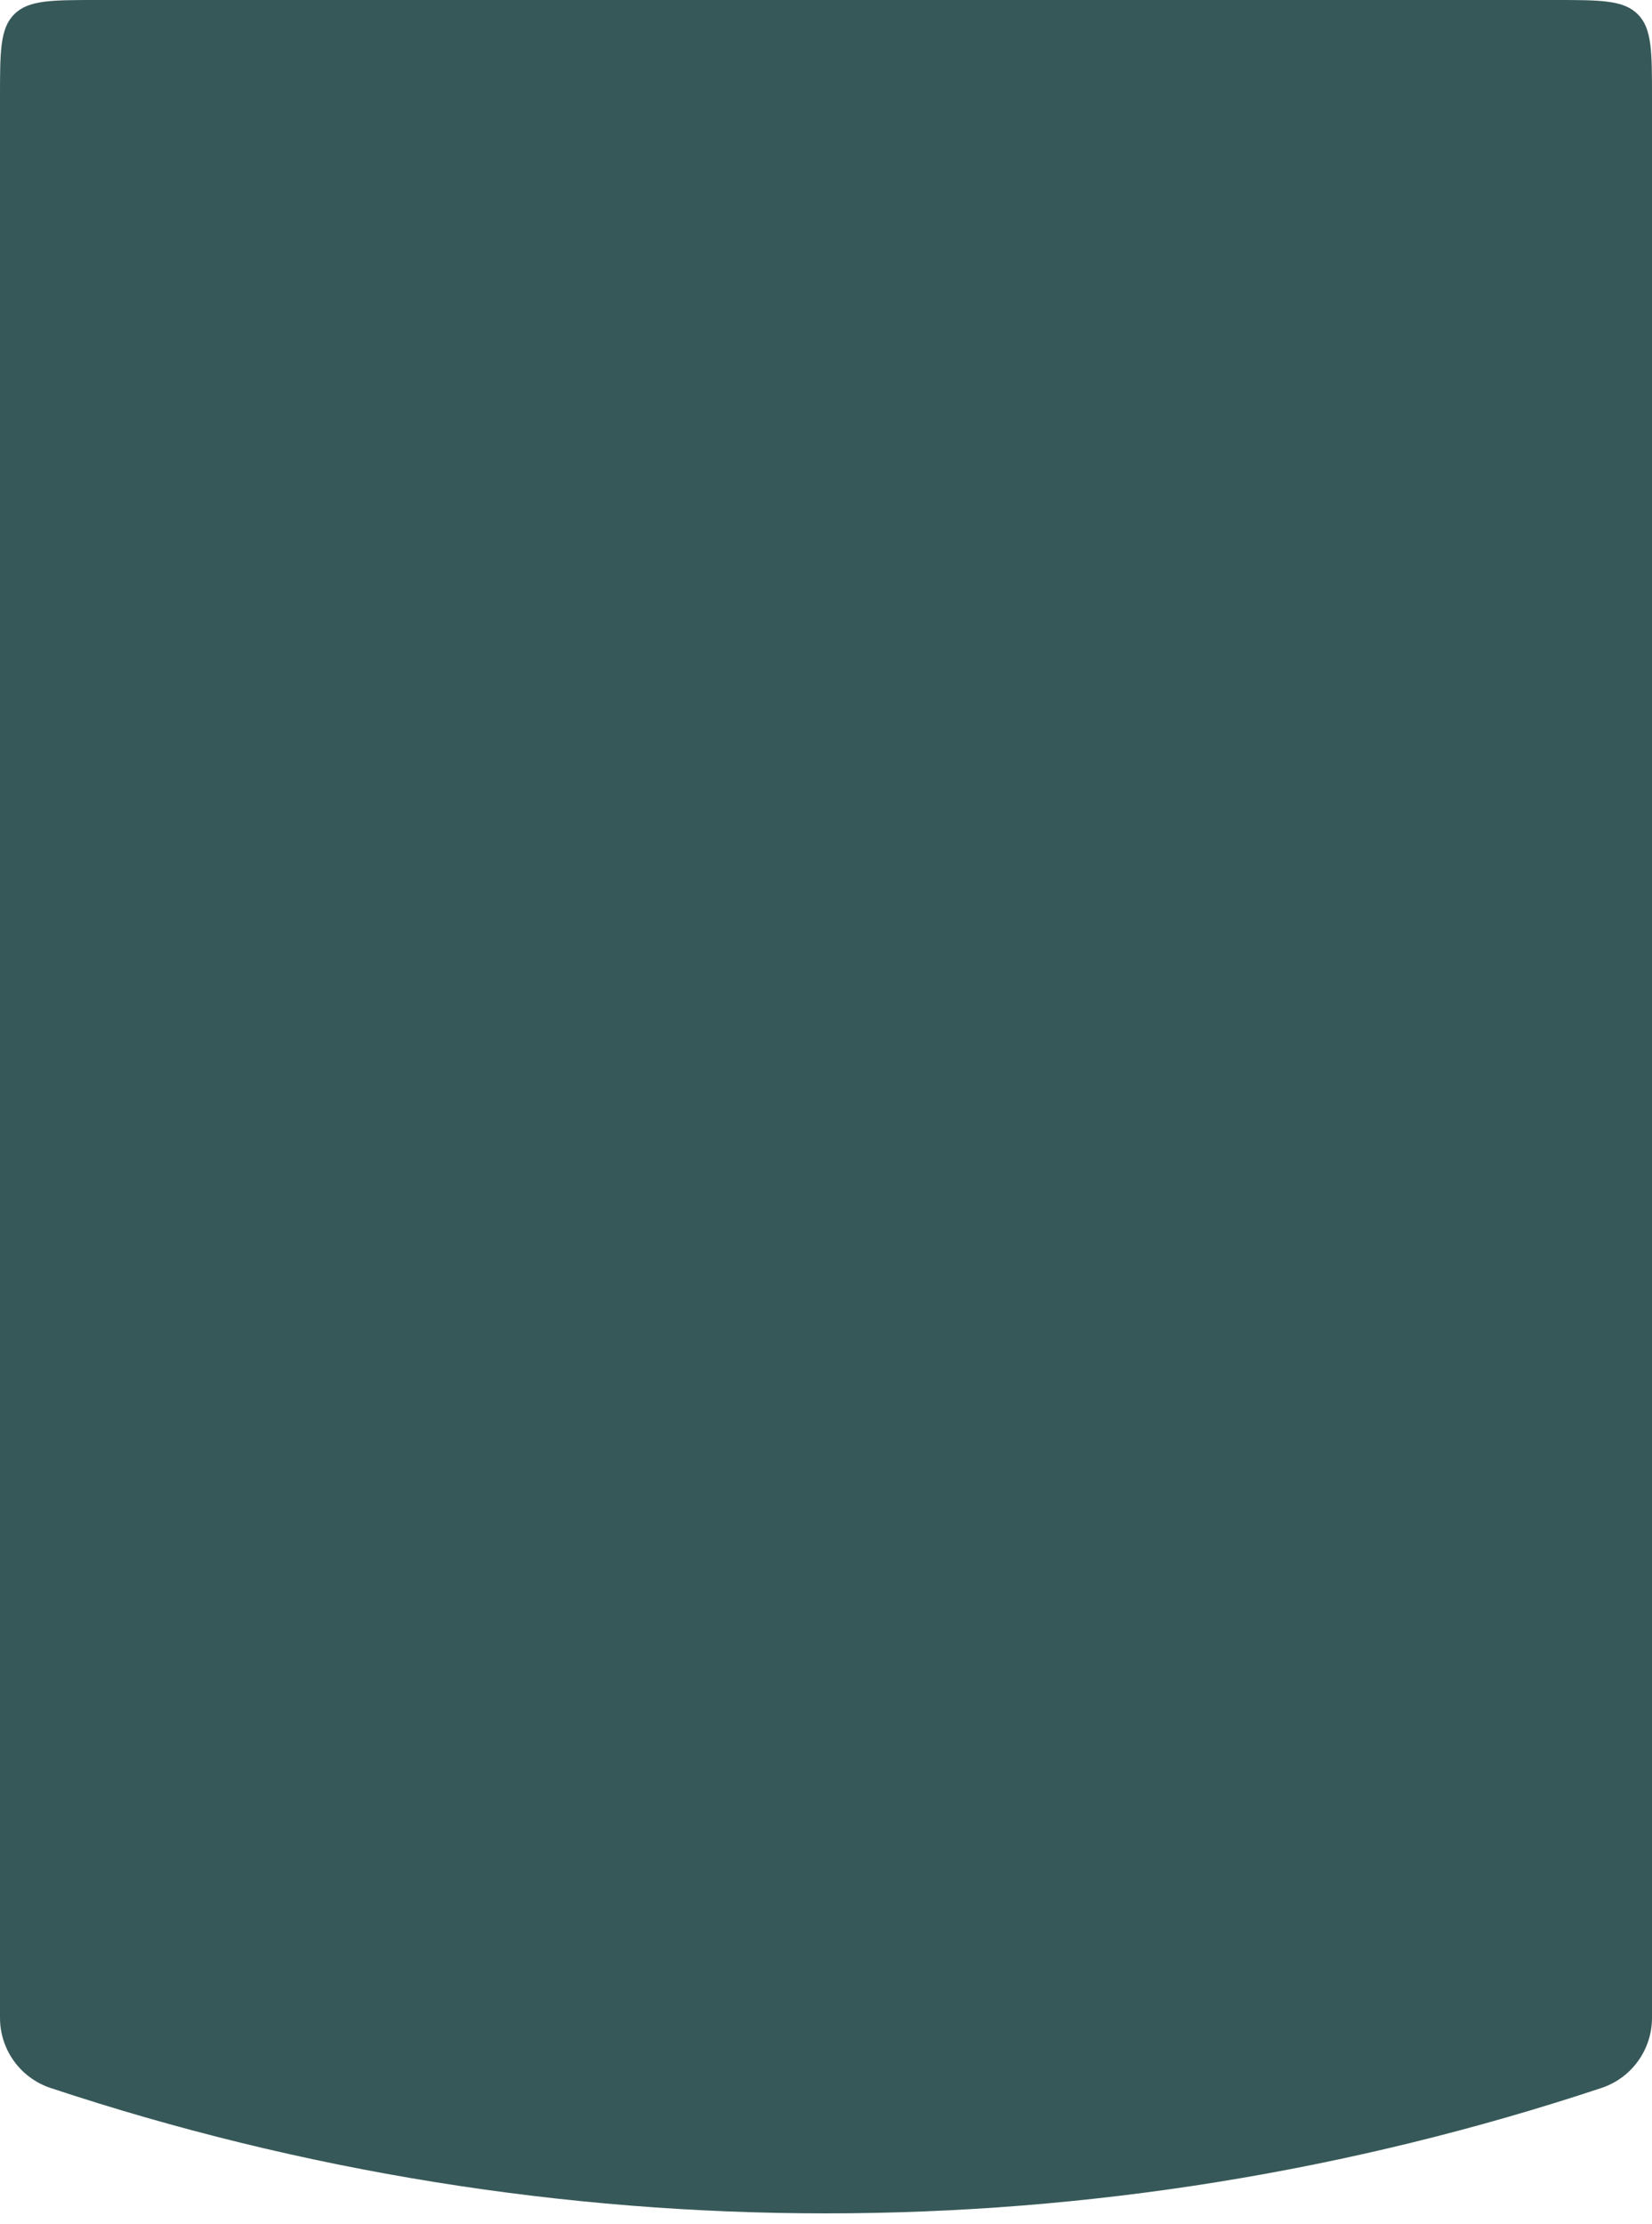 <svg width="136" height="183" viewBox="0 0 136 183" fill="none" xmlns="http://www.w3.org/2000/svg">
<path opacity="0.9" d="M0 8C0 4.229 0 2.343 1.172 1.172C2.343 0 4.229 0 8 0H128C131.771 0 133.657 0 134.828 1.172C136 2.343 136 4.229 136 8V166.04C136 168.659 134.322 170.984 131.836 171.809V171.809C90.391 185.567 45.609 185.567 4.164 171.809V171.809C1.678 170.984 0 168.659 0 166.04V8Z" fill="#224646"/>
</svg>
